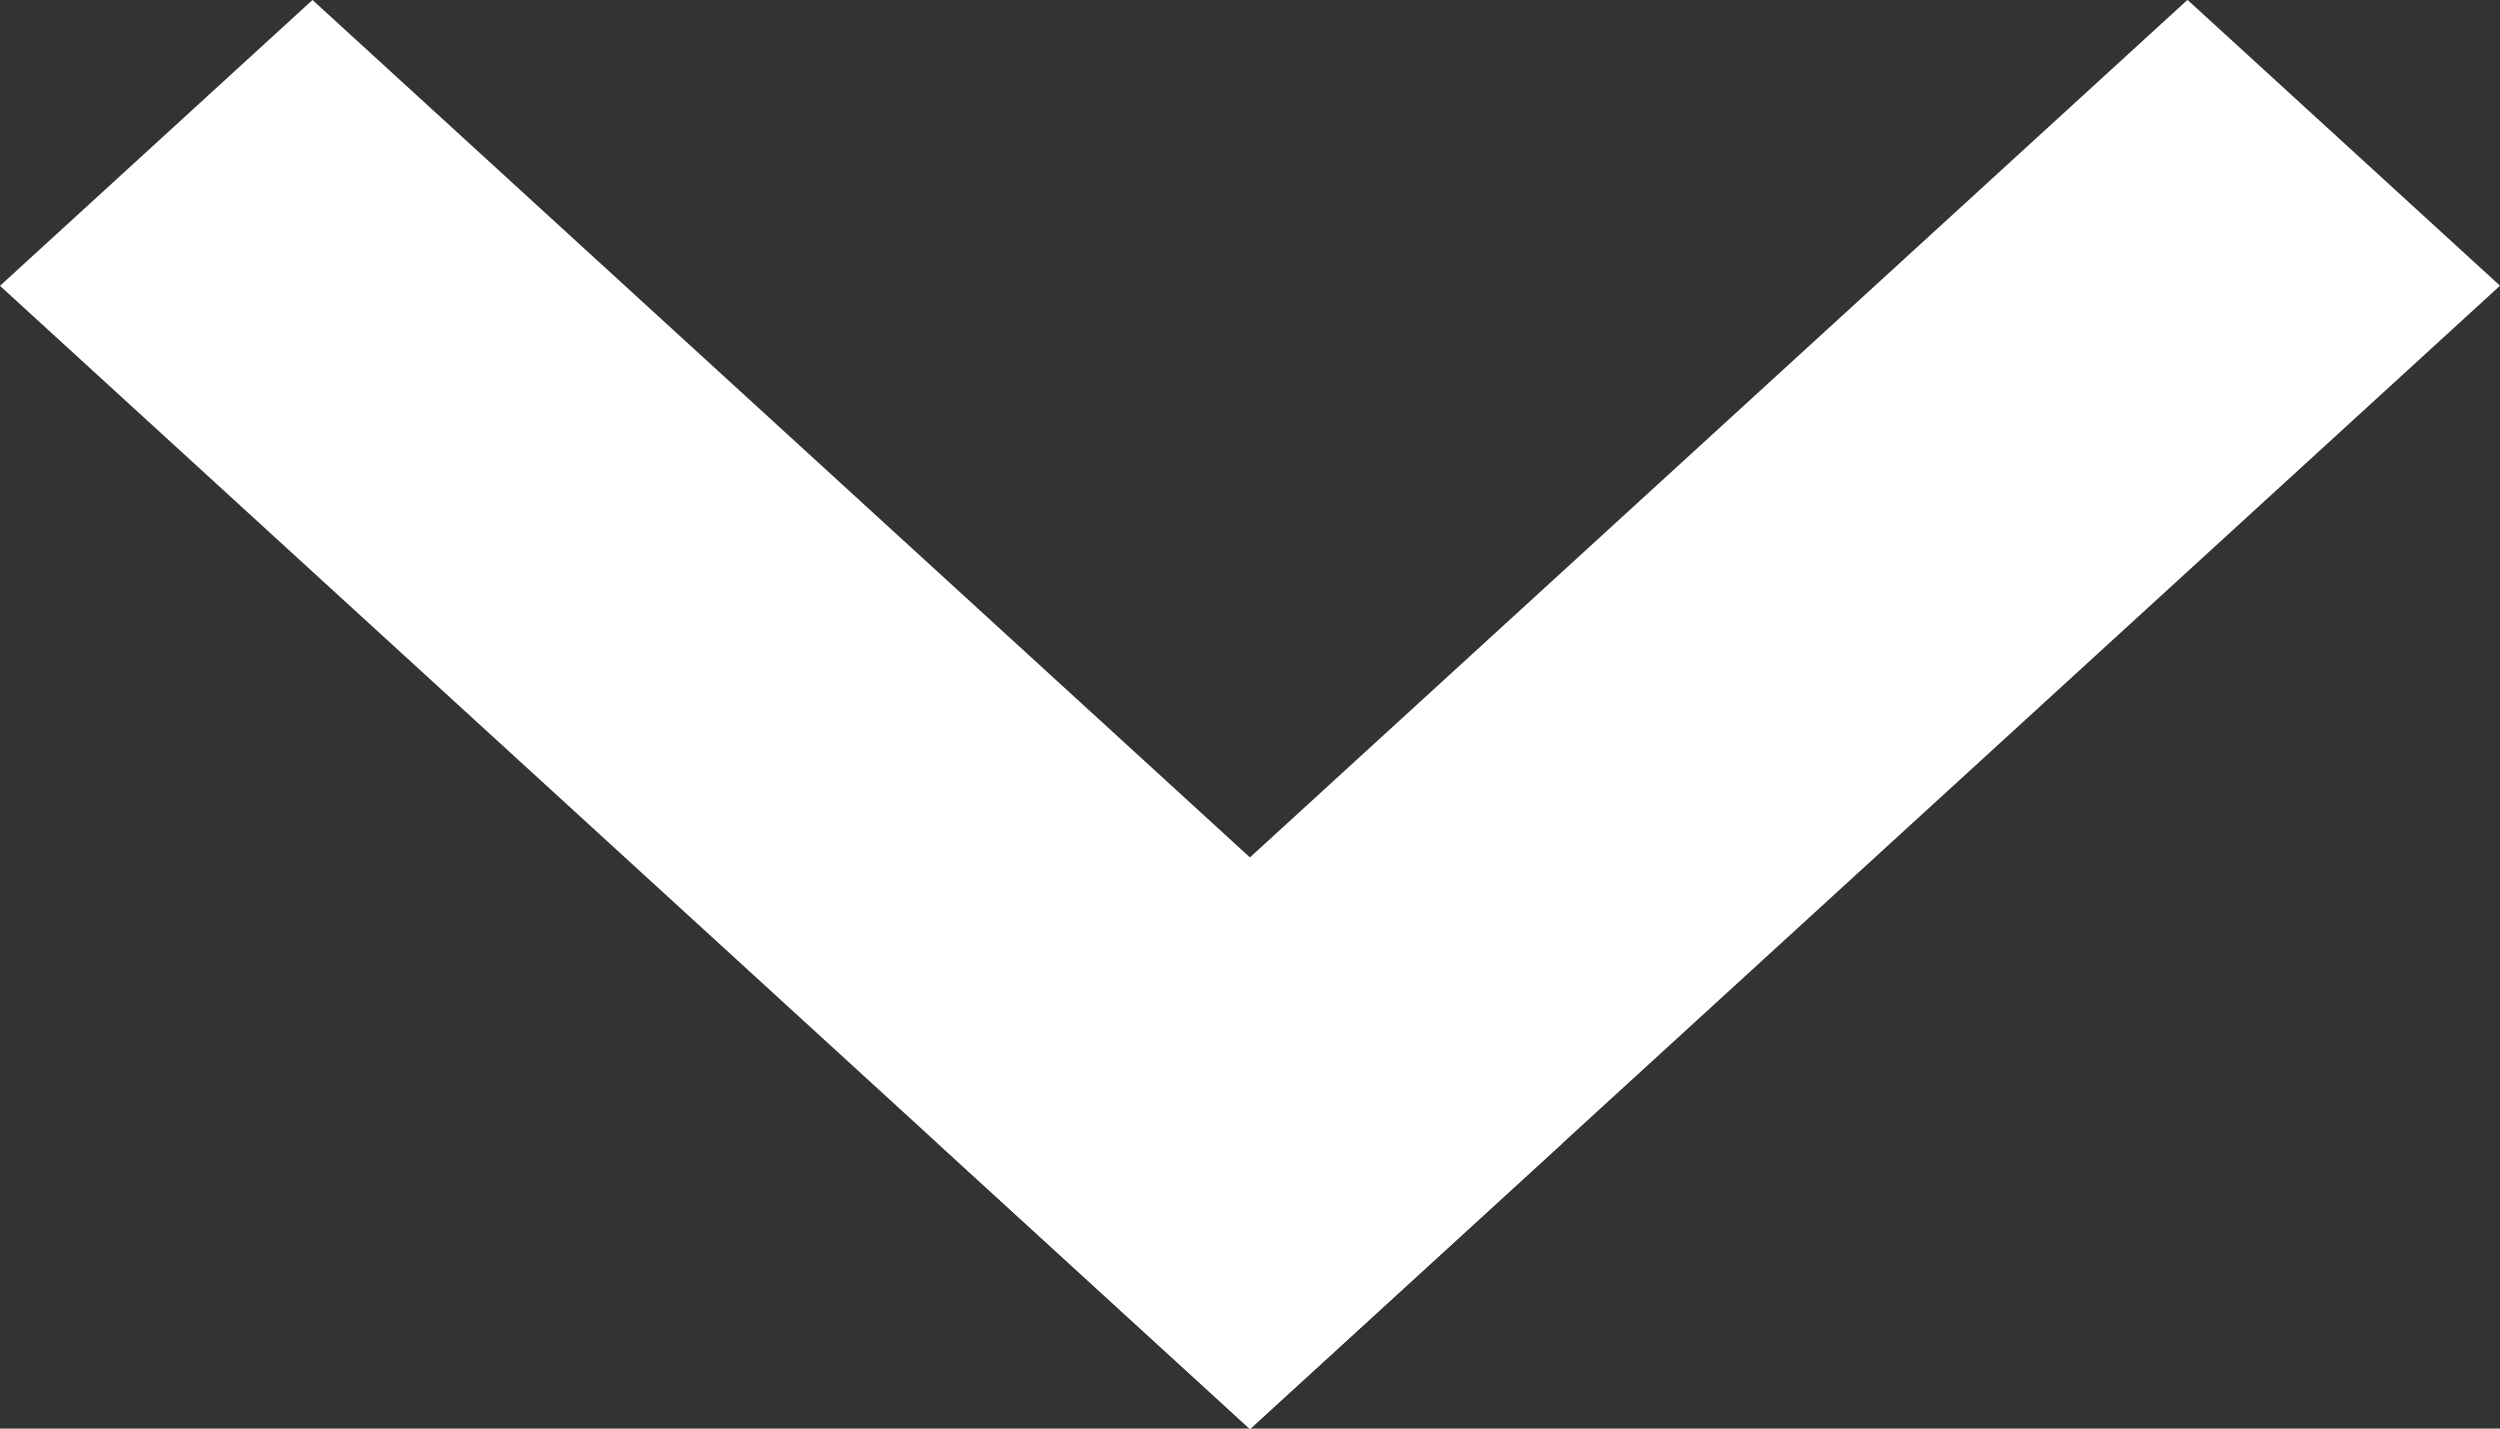 <svg width="21" height="12" viewBox="0 0 21 12" fill="none" xmlns="http://www.w3.org/2000/svg">
<rect x="0" y="0" width="21" height="12" fill="#333333" stroke="none"/>
<rect width="14.227" height="3.557" transform="matrix(0.738 0.675 -0.738 0.675 2.625 0)" fill="white"/>
<rect width="14.227" height="3.557" transform="matrix(-0.738 0.675 -0.738 -0.675 21 2.4)" fill="white"/>
</svg>
